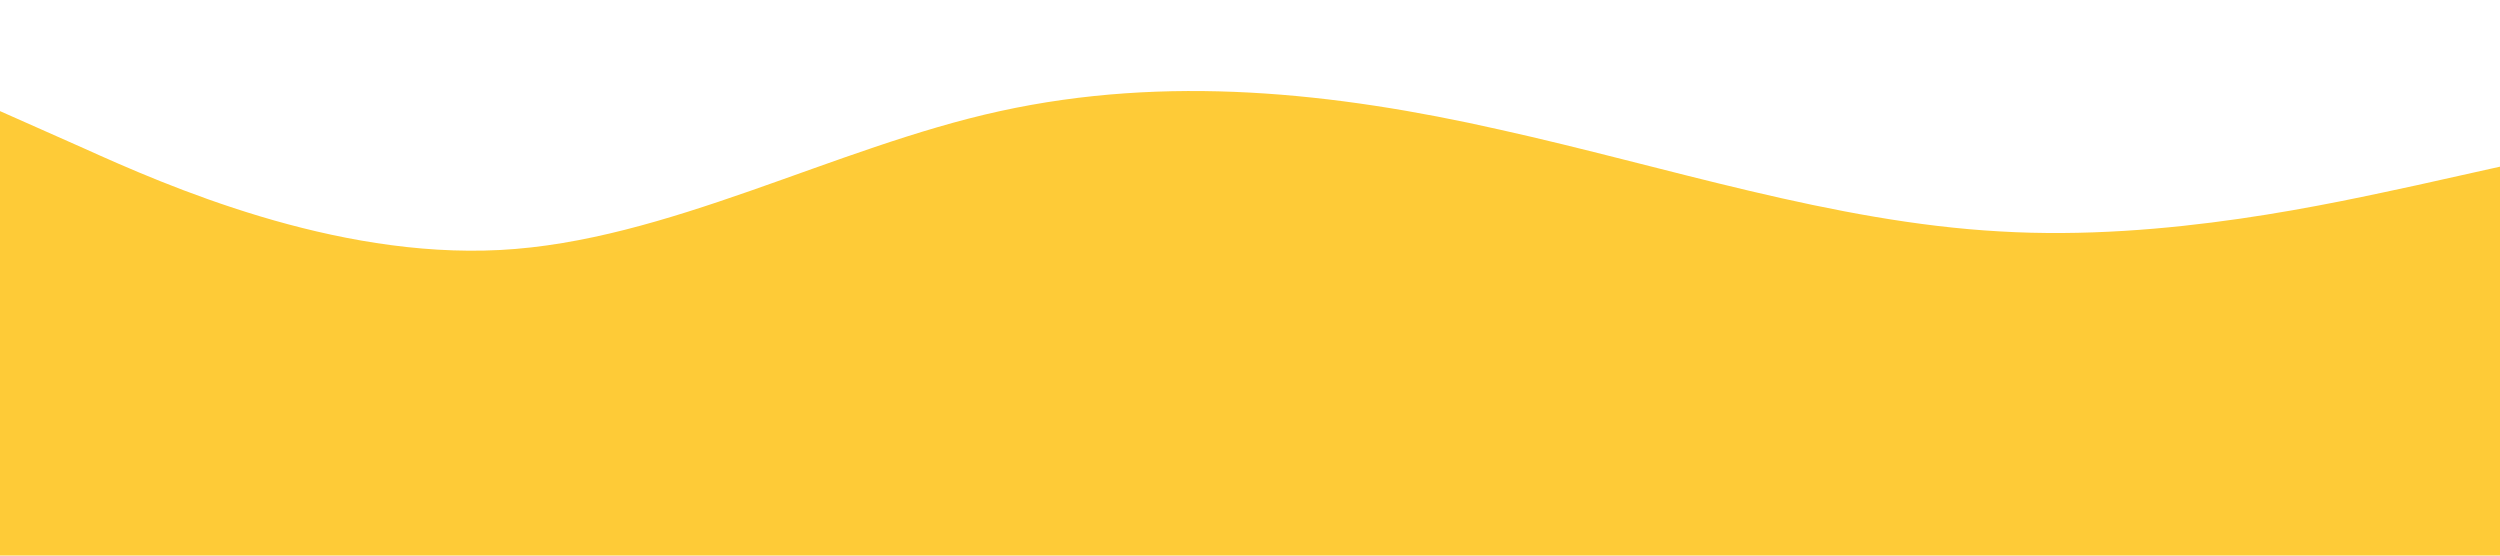 <?xml version="1.0" standalone="no"?><svg xmlns="http://www.w3.org/2000/svg" viewBox="0 0 1440 320"><path fill="#fecb37" fill-opacity="1" d="M0,64L48,85.3C96,107,192,149,288,144C384,139,480,85,576,64C672,43,768,53,864,74.7C960,96,1056,128,1152,133.3C1248,139,1344,117,1392,106.7L1440,96L1440,320L1392,320C1344,320,1248,320,1152,320C1056,320,960,320,864,320C768,320,672,320,576,320C480,320,384,320,288,320C192,320,96,320,48,320L0,320Z"></path></svg>